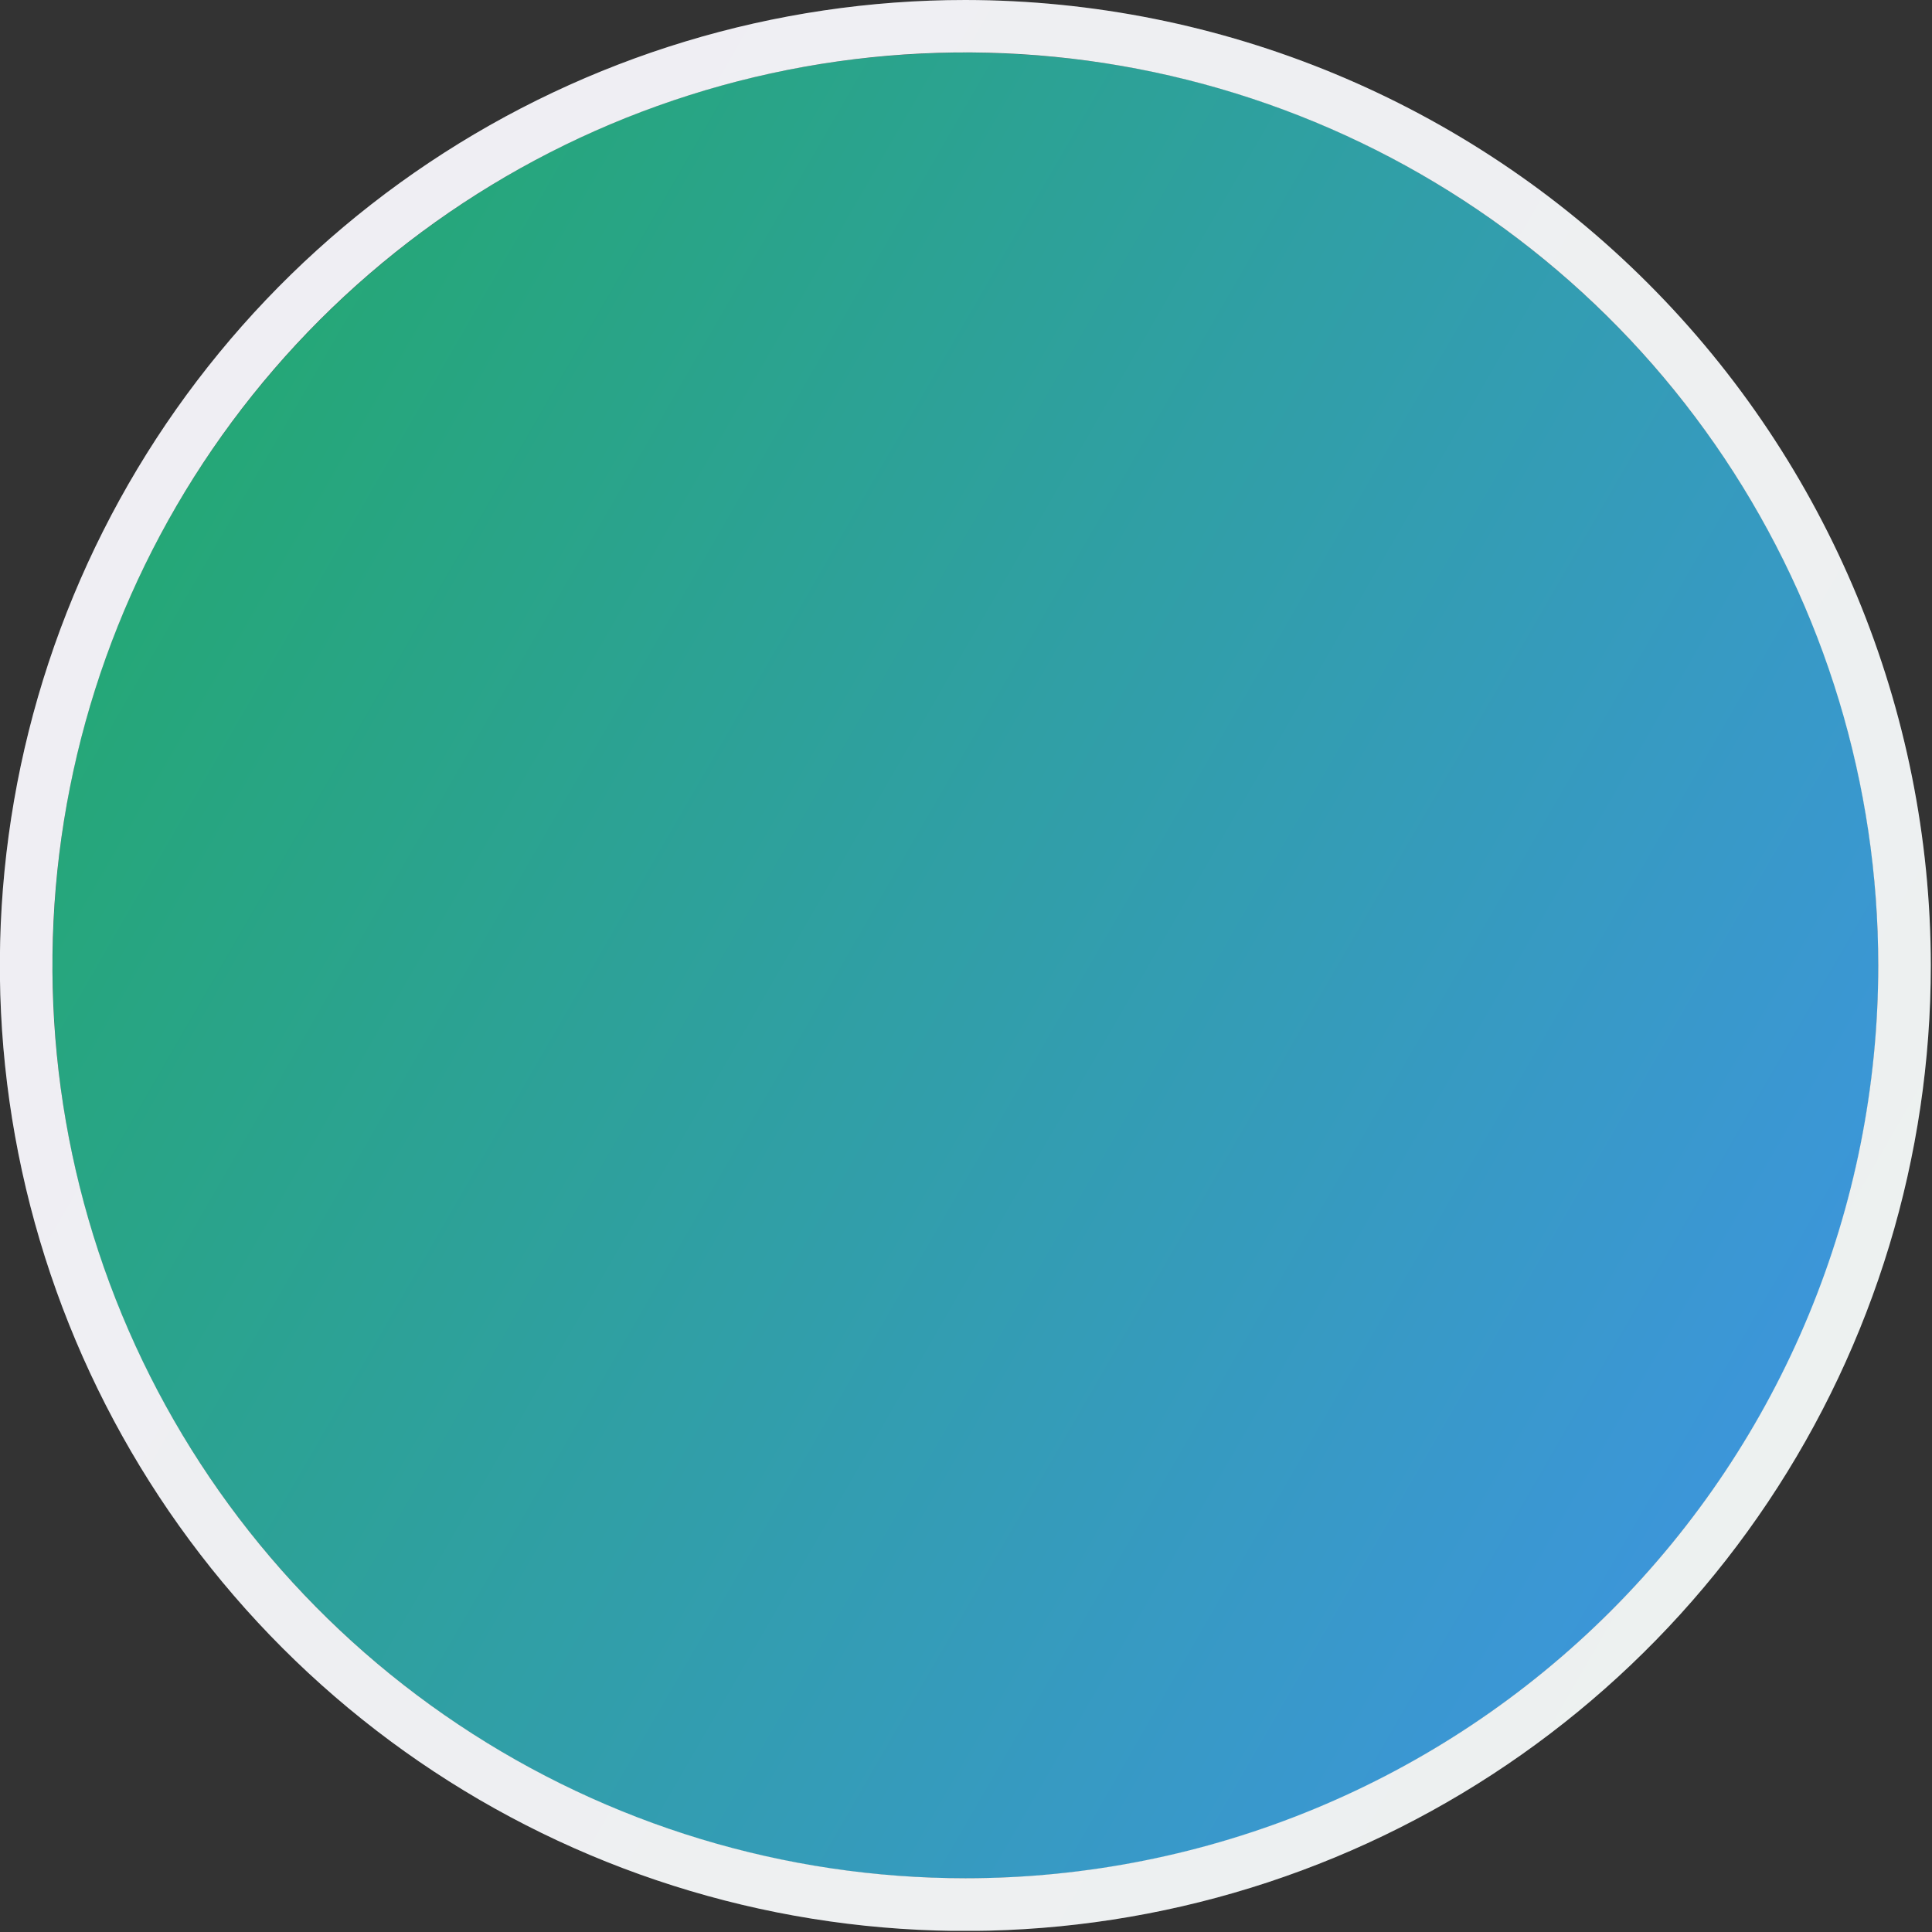 <svg width="300" height="300" viewBox="0 0 147 147" fill="none" xmlns="http://www.w3.org/2000/svg" style="cursor: pointer;">
<rect x="0" y="0" width="147" height="147" fill="#333333" stroke="none"/>
<g id="2. logger_new 1" clip-path="url(#clip0_3:12)">
<path id="Vector" d="M73.46 142.92C111.822 142.92 142.92 111.822 142.92 73.46C142.92 35.098 111.822 4 73.46 4C35.098 4 4 35.098 4 73.46C4 111.822 35.098 142.92 73.46 142.92Z" fill="url(#paint0_linear_3:12)" class="owRWmZYU_0"></path>
<path id="Vector_2" d="M73.46 6.80958e-07C58.931 -0.002 44.727 4.305 32.645 12.375C20.563 20.446 11.146 31.918 5.585 45.341C0.023 58.764 -1.433 73.535 1.4 87.785C4.234 102.036 11.229 115.126 21.502 125.401C31.776 135.675 44.865 142.672 59.115 145.508C73.365 148.343 88.136 146.889 101.56 141.329C114.983 135.769 126.457 126.354 134.529 114.273C142.601 102.193 146.91 87.989 146.91 73.46C146.889 53.985 139.144 35.314 125.374 21.543C111.605 7.771 92.935 0.024 73.46 6.80958e-07V6.80958e-07ZM73.46 142.91C59.721 142.912 46.291 138.84 34.866 131.208C23.442 123.576 14.538 112.728 9.279 100.036C4.021 87.343 2.644 73.376 5.324 59.901C8.004 46.427 14.62 34.049 24.334 24.334C34.049 14.62 46.427 8.004 59.901 5.324C73.376 2.644 87.343 4.021 100.036 9.279C112.728 14.538 123.576 23.442 131.208 34.866C138.84 46.291 142.912 59.721 142.91 73.46C142.91 91.879 135.593 109.544 122.569 122.569C109.544 135.593 91.879 142.91 73.46 142.91V142.91Z" fill="white" class="owRWmZYU_1"></path>
<path id="Vector_3" opacity="0.1" d="M73.46 6.80958e-07C58.931 -0.002 44.727 4.305 32.645 12.375C20.563 20.446 11.146 31.918 5.585 45.341C0.023 58.764 -1.433 73.535 1.4 87.785C4.234 102.036 11.229 115.126 21.502 125.401C31.776 135.675 44.865 142.672 59.115 145.508C73.365 148.343 88.136 146.889 101.56 141.329C114.983 135.769 126.457 126.354 134.529 114.273C142.601 102.193 146.91 87.989 146.91 73.46C146.889 53.985 139.144 35.314 125.374 21.543C111.605 7.771 92.935 0.024 73.46 6.80958e-07V6.80958e-07ZM73.46 142.91C59.721 142.912 46.291 138.84 34.866 131.208C23.442 123.576 14.538 112.728 9.279 100.036C4.021 87.343 2.644 73.376 5.324 59.901C8.004 46.427 14.62 34.049 24.334 24.334C34.049 14.62 46.427 8.004 59.901 5.324C73.376 2.644 87.343 4.021 100.036 9.279C112.728 14.538 123.576 23.442 131.208 34.866C138.84 46.291 142.912 59.721 142.91 73.46C142.91 91.879 135.593 109.544 122.569 122.569C109.544 135.593 91.879 142.91 73.46 142.91V142.91Z" fill="url(#paint1_linear_3:12)" class="owRWmZYU_2"></path>
<path id="Vector_4" d="M73.46 136C61.099 135.994 49.018 132.324 38.743 125.453C28.468 118.582 20.46 108.819 15.733 97.398C11.005 85.977 9.77 73.41 12.183 61.288C14.595 49.165 20.548 38.029 29.289 29.289C38.029 20.548 49.165 14.595 61.288 12.183C73.41 9.77 85.977 11.005 97.398 15.733C108.819 20.46 118.582 28.468 125.453 38.743C132.324 49.018 135.994 61.099 136 73.46C136.004 81.674 134.389 89.808 131.247 97.398C128.106 104.987 123.499 111.883 117.691 117.691C111.883 123.499 104.987 128.106 97.398 131.247C89.808 134.389 81.674 136.004 73.46 136V136Z" stroke="white" stroke-width="0.5" stroke-miterlimit="10" class="owRWmZYU_3"></path>
<path id="Vector_5" d="M48.06 99.59C47.611 99.587 47.181 99.407 46.864 99.089C46.548 98.77 46.37 98.339 46.37 97.89V59C46.37 58.551 46.548 58.12 46.864 57.801C47.181 57.483 47.611 57.303 48.06 57.3H50.69" stroke="white" stroke-linecap="round" stroke-linejoin="round" class="owRWmZYU_4"></path>
<path id="Vector_6" d="M96.56 57.31H97.56C98.011 57.31 98.443 57.489 98.762 57.808C99.081 58.127 99.26 58.559 99.26 59.01V67.71" stroke="white" stroke-linecap="round" stroke-linejoin="round" class="owRWmZYU_5"></path>
<path id="Vector_7" d="M94.64 99.59H48.06C47.611 99.587 47.181 99.407 46.864 99.089C46.548 98.77 46.37 98.339 46.37 97.89L57.37 69.41C57.469 68.946 57.719 68.527 58.081 68.219C58.442 67.912 58.896 67.733 59.37 67.71H105.68C105.979 67.708 106.273 67.787 106.53 67.94C106.846 68.153 107.08 68.467 107.192 68.831C107.305 69.195 107.29 69.586 107.15 69.94L96.48 97.89C96.391 98.331 96.165 98.732 95.835 99.037C95.504 99.343 95.086 99.536 94.64 99.59Z" stroke="white" stroke-linecap="round" stroke-linejoin="round" class="owRWmZYU_6"></path>
<g id="sheets">
<path id="Vector_8" d="M96.33 67.46V40.93C96.33 40.482 96.152 40.052 95.835 39.735C95.518 39.418 95.088 39.24 94.64 39.24H59C58.551 39.24 58.12 39.418 57.801 39.734C57.483 40.051 57.303 40.481 57.3 40.93V69.53" stroke="white" stroke-linecap="round" stroke-linejoin="round" class="owRWmZYU_7"></path>
<path id="Vector_9" d="M54 77.91V42.45C54 41.999 54.179 41.567 54.498 41.248C54.817 40.929 55.249 40.75 55.7 40.75H57.12" stroke="white" stroke-linecap="round" stroke-linejoin="round" class="owRWmZYU_8"></path>
<path id="Vector_10" d="M50.85 86V44.3C50.85 43.851 51.028 43.42 51.344 43.101C51.661 42.783 52.091 42.603 52.54 42.6H53.94" stroke="white" stroke-linecap="round" stroke-linejoin="round" class="owRWmZYU_9"></path>
<path id="Vector_11" d="M63.46 46.47H76.07" stroke="white" stroke-linecap="round" stroke-linejoin="round" class="owRWmZYU_10"></path>
<path id="Vector_12" d="M63.46 54.71H89.02" stroke="white" stroke-linecap="round" stroke-linejoin="round" class="owRWmZYU_11"></path>
<path id="Vector_13" d="M63.46 61.94H89.02" stroke="white" stroke-linecap="round" stroke-linejoin="round" class="owRWmZYU_12"></path>
</g>
</g>
<defs>
<linearGradient id="paint0_linear_3:12" x1="13.3" y1="38.72" x2="133.62" y2="108.19" gradientUnits="userSpaceOnUse">
<stop stop-color="#25A777"></stop>
<stop offset="1" stop-color="#3C96D9"></stop>
</linearGradient>
<linearGradient id="paint1_linear_3:12" x1="9.85" y1="36.74" x2="137.06" y2="110.18" gradientUnits="userSpaceOnUse">
<stop stop-color="#645B8F"></stop>
<stop offset="1" stop-color="#517470"></stop>
</linearGradient>
<clipPath id="clip0_3:12">
<path width="146.91" height="146.91" fill="white" d="M0 0 L146.91 0 L146.91 146.91 L0 146.91 Z" class="owRWmZYU_13"></path>
</clipPath>
</defs>
<style data-made-with="vivus-instant">.owRWmZYU_0{stroke-dasharray:437 439;stroke-dashoffset:438;animation:owRWmZYU_draw 1400ms ease-in-out 0ms forwards;}.owRWmZYU_1{stroke-dasharray:898 900;stroke-dashoffset:899;animation:owRWmZYU_draw 1400ms ease-in-out 7ms forwards;}.owRWmZYU_2{stroke-dasharray:898 900;stroke-dashoffset:899;animation:owRWmZYU_draw 1400ms ease-in-out 15ms forwards;}.owRWmZYU_3{stroke-dasharray:393 395;stroke-dashoffset:394;animation:owRWmZYU_draw 1400ms ease-in-out 23ms forwards;}.owRWmZYU_4{stroke-dasharray:47 49;stroke-dashoffset:48;animation:owRWmZYU_draw 1400ms ease-in-out 30ms forwards;}.owRWmZYU_5{stroke-dasharray:13 15;stroke-dashoffset:14;animation:owRWmZYU_draw 1400ms ease-in-out 38ms forwards;}.owRWmZYU_6{stroke-dasharray:165 167;stroke-dashoffset:166;animation:owRWmZYU_draw 1400ms ease-in-out 46ms forwards;}.owRWmZYU_7{stroke-dasharray:97 99;stroke-dashoffset:98;animation:owRWmZYU_draw 1400ms ease-in-out 53ms forwards;}.owRWmZYU_8{stroke-dasharray:40 42;stroke-dashoffset:41;animation:owRWmZYU_draw 1400ms ease-in-out 61ms forwards;}.owRWmZYU_9{stroke-dasharray:46 48;stroke-dashoffset:47;animation:owRWmZYU_draw 1400ms ease-in-out 69ms forwards;}.owRWmZYU_10{stroke-dasharray:13 15;stroke-dashoffset:14;animation:owRWmZYU_draw 1400ms ease-in-out 76ms forwards;}.owRWmZYU_11{stroke-dasharray:26 28;stroke-dashoffset:27;animation:owRWmZYU_draw 1400ms ease-in-out 84ms forwards;}.owRWmZYU_12{stroke-dasharray:26 28;stroke-dashoffset:27;animation:owRWmZYU_draw 1400ms ease-in-out 92ms forwards;}.owRWmZYU_13{stroke-dasharray:588 590;stroke-dashoffset:589;animation:owRWmZYU_draw 1400ms ease-in-out 100ms forwards;}@keyframes owRWmZYU_draw{100%{stroke-dashoffset:0;}}@keyframes owRWmZYU_fade{0%{stroke-opacity:1;}92.982%{stroke-opacity:1;}100%{stroke-opacity:0;}}</style></svg>
